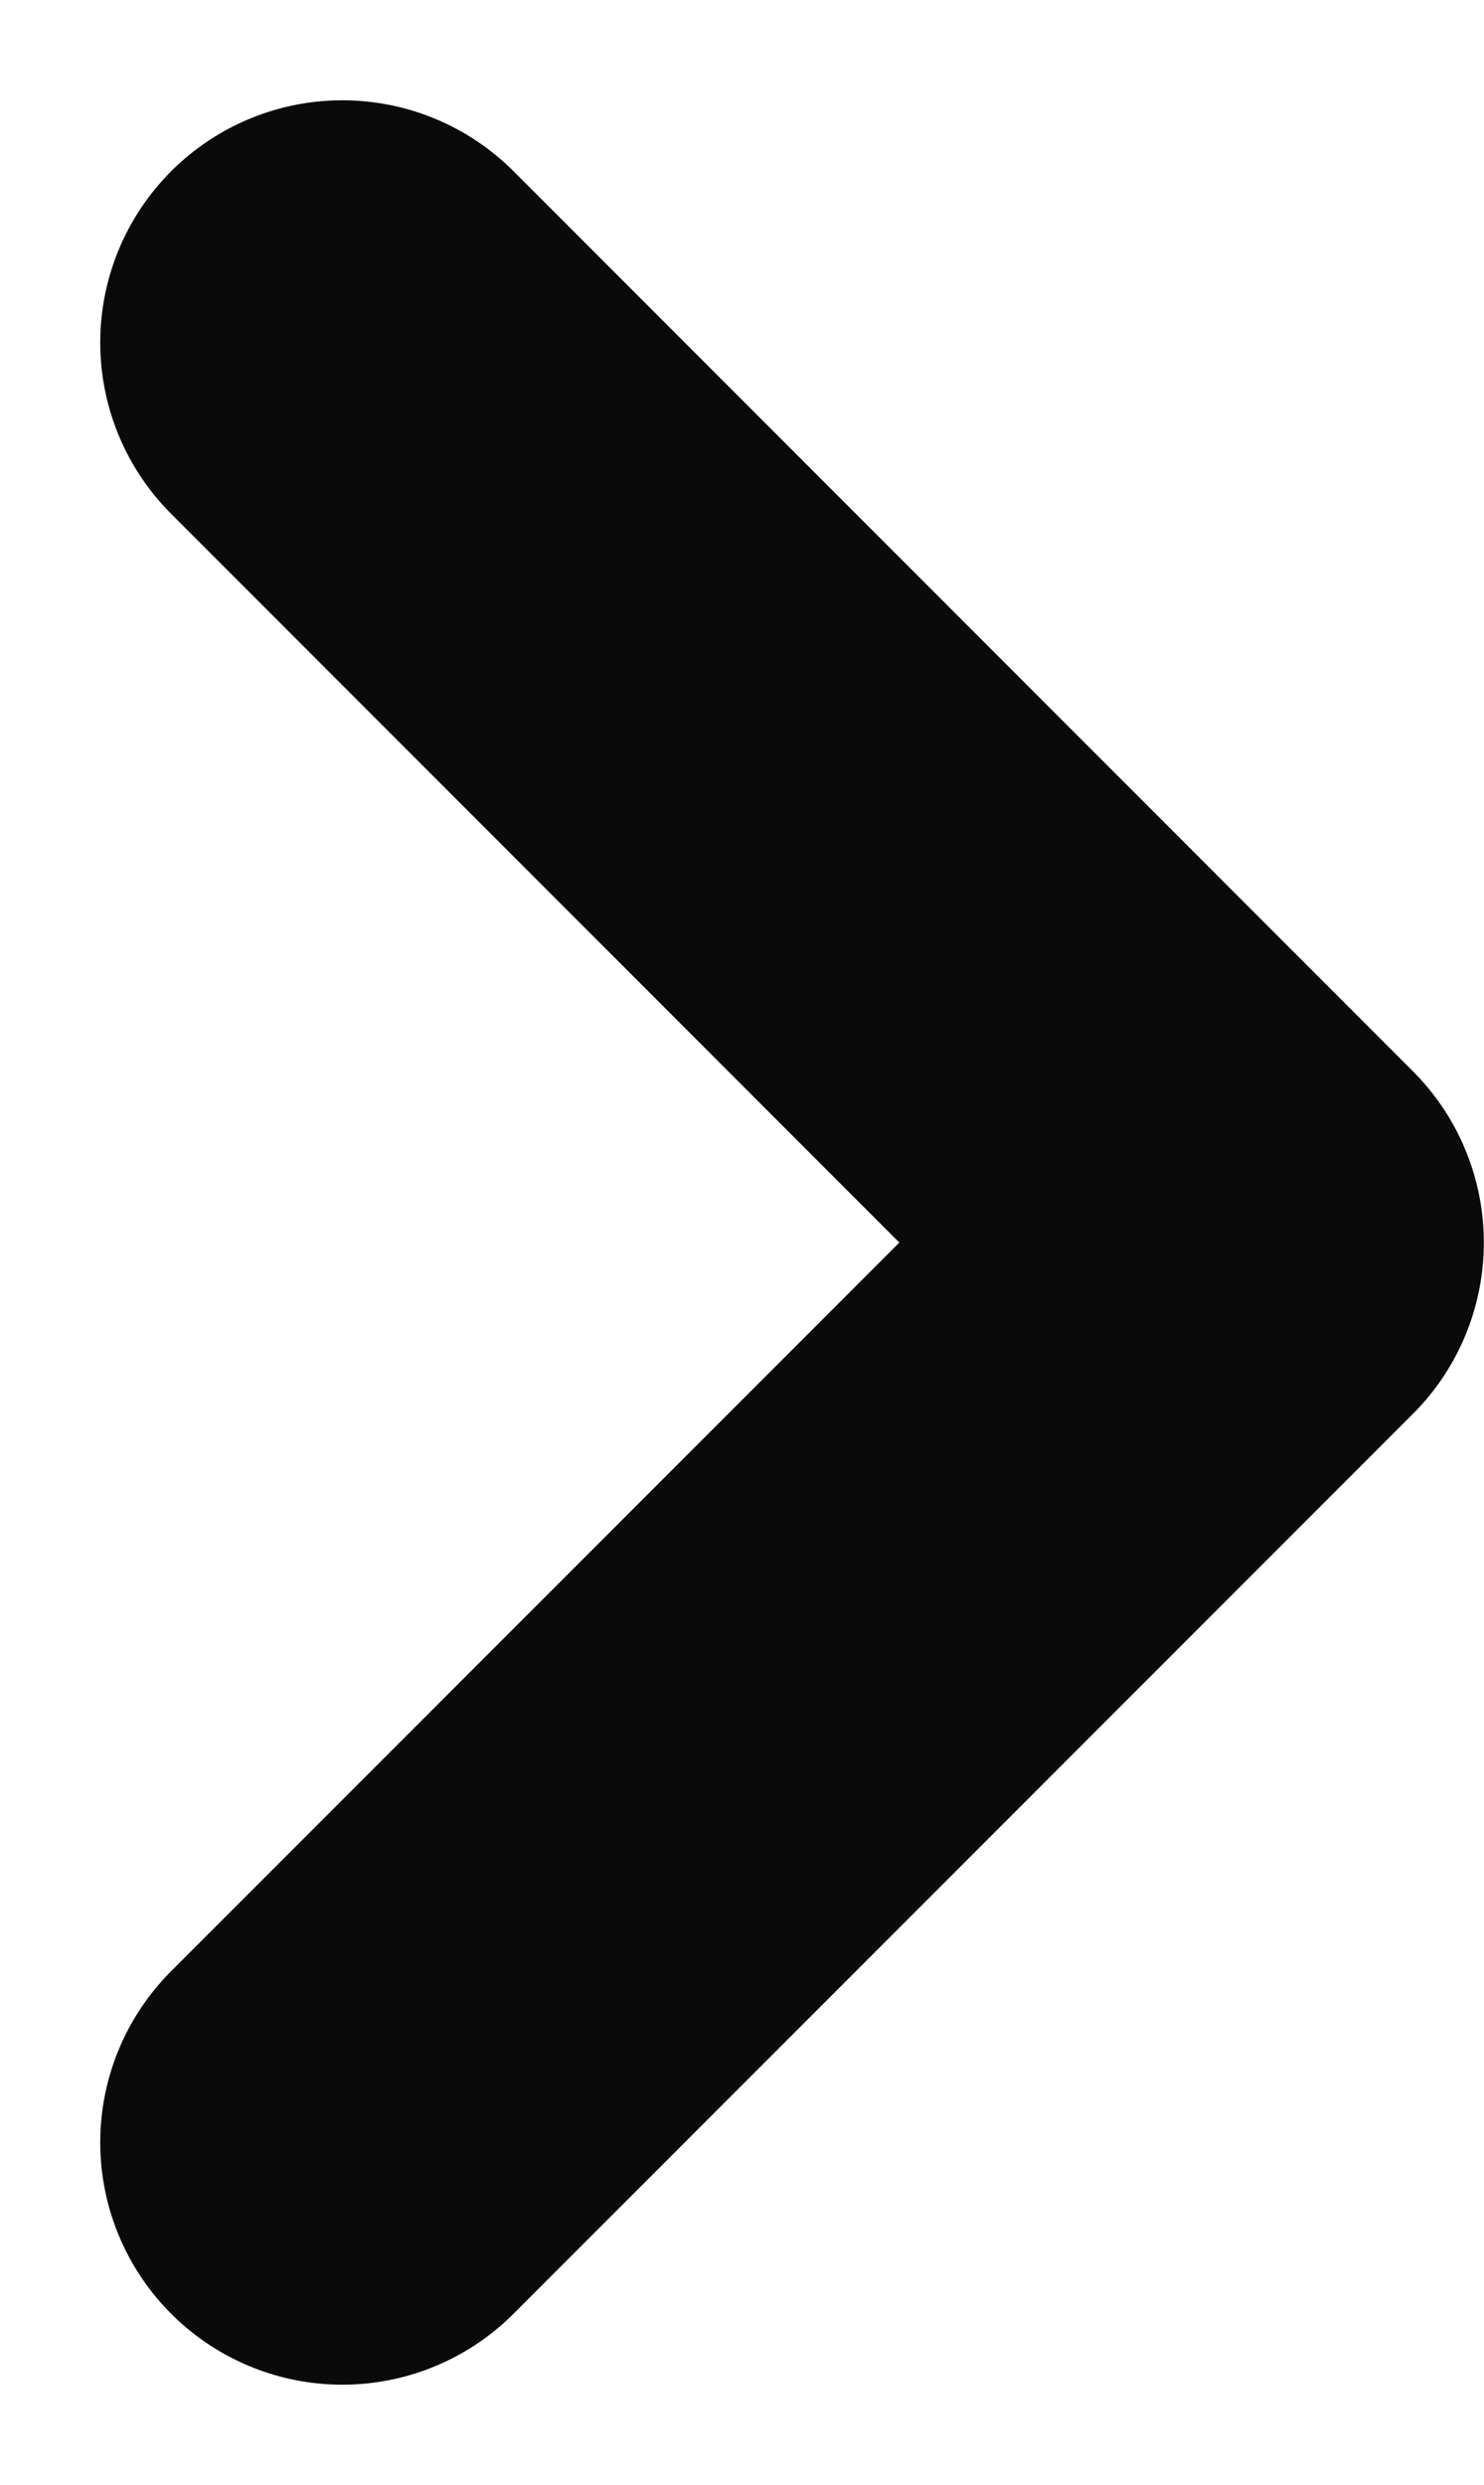 <svg xmlns="http://www.w3.org/2000/svg" width="9.194" height="15.387" viewBox="0 0 9.194 15.387">
  <path id="Icon_feather-chevron-left" data-name="Icon feather-chevron-left" d="M13.5,20.145l5.572-5.572L13.5,9" transform="translate(-11.379 -6.879)" fill="none" stroke="#0a0a0a" stroke-linecap="round" stroke-linejoin="round" stroke-width="3"/>
</svg>
